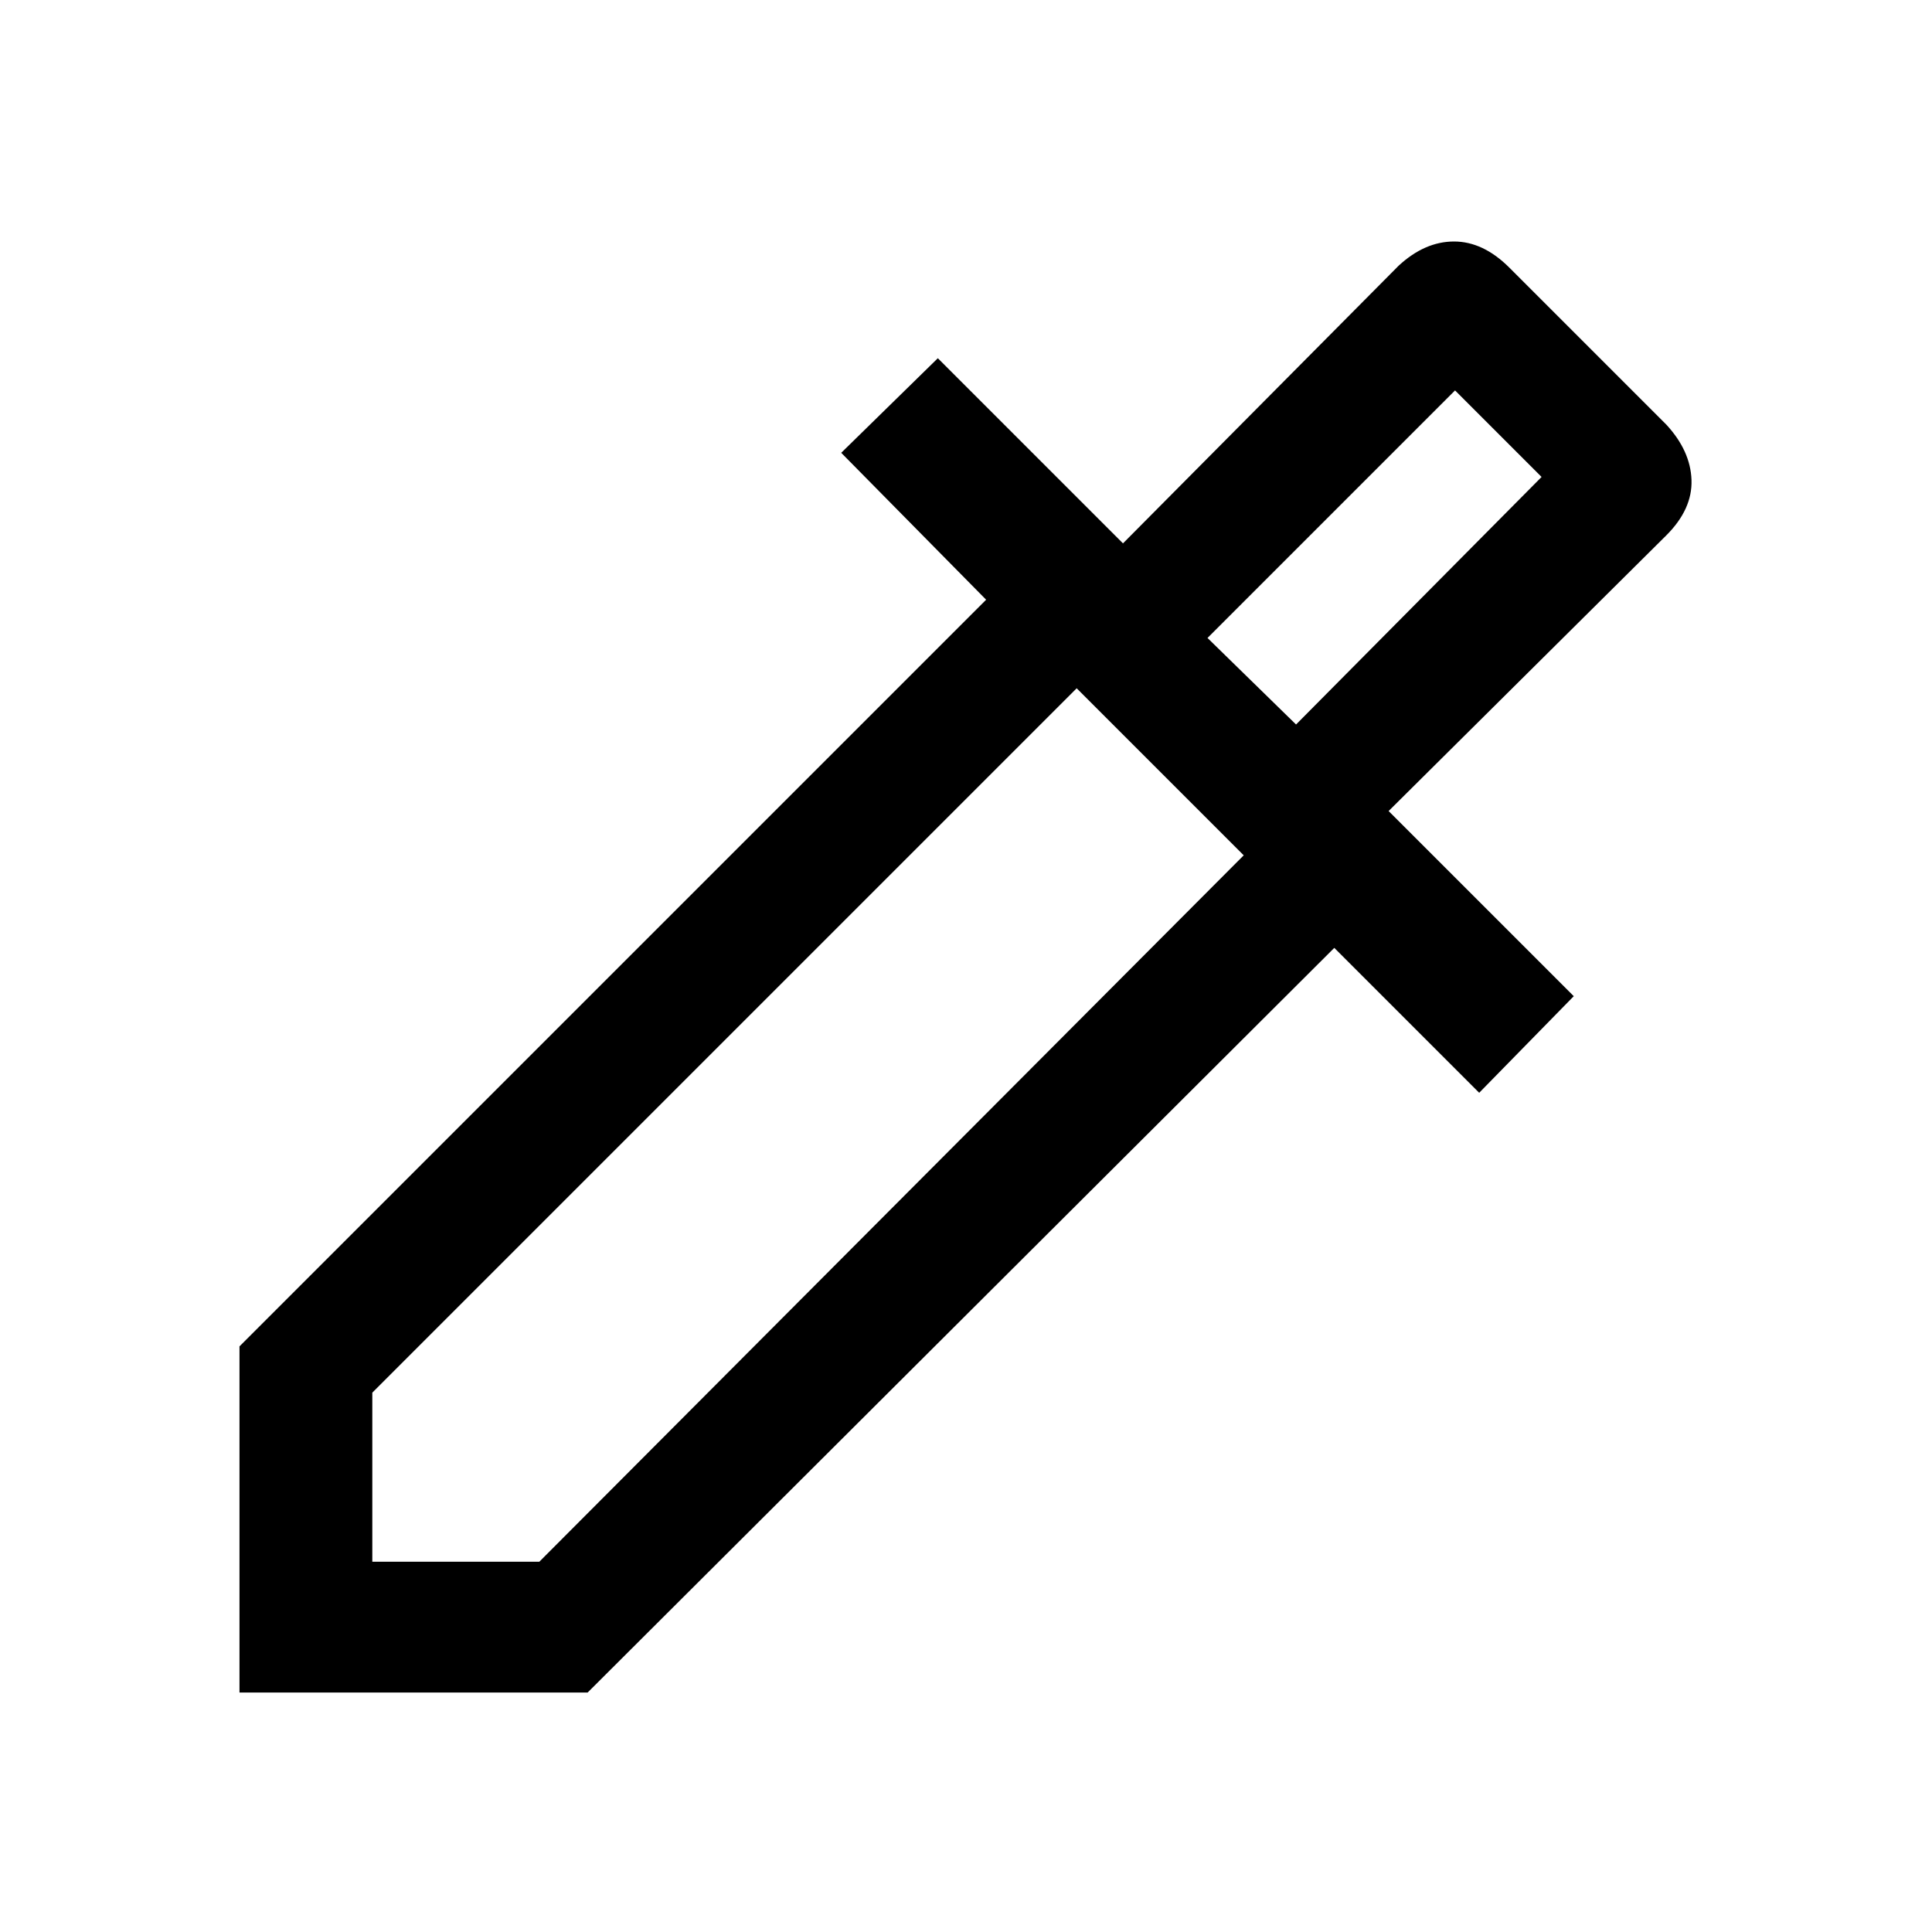 <svg xmlns="http://www.w3.org/2000/svg" height="48" width="48"><path d="M5.95 42.05v-8.6L24.5 14.9l-3.6-3.65 2.4-2.35 4.6 4.6 6.85-6.9q.65-.6 1.375-.6t1.375.65l3.9 3.9q.6.65.625 1.375.025.725-.625 1.375l-6.9 6.85 4.6 4.6-2.35 2.4-3.6-3.6-18.55 18.5Zm3.3-3.25h4.15l17.5-17.55-4.15-4.15-17.5 17.5ZM32.2 18l6.1-6.15-2.15-2.15L30 15.85Zm0 0L30 15.85 32.2 18Z"/></svg>